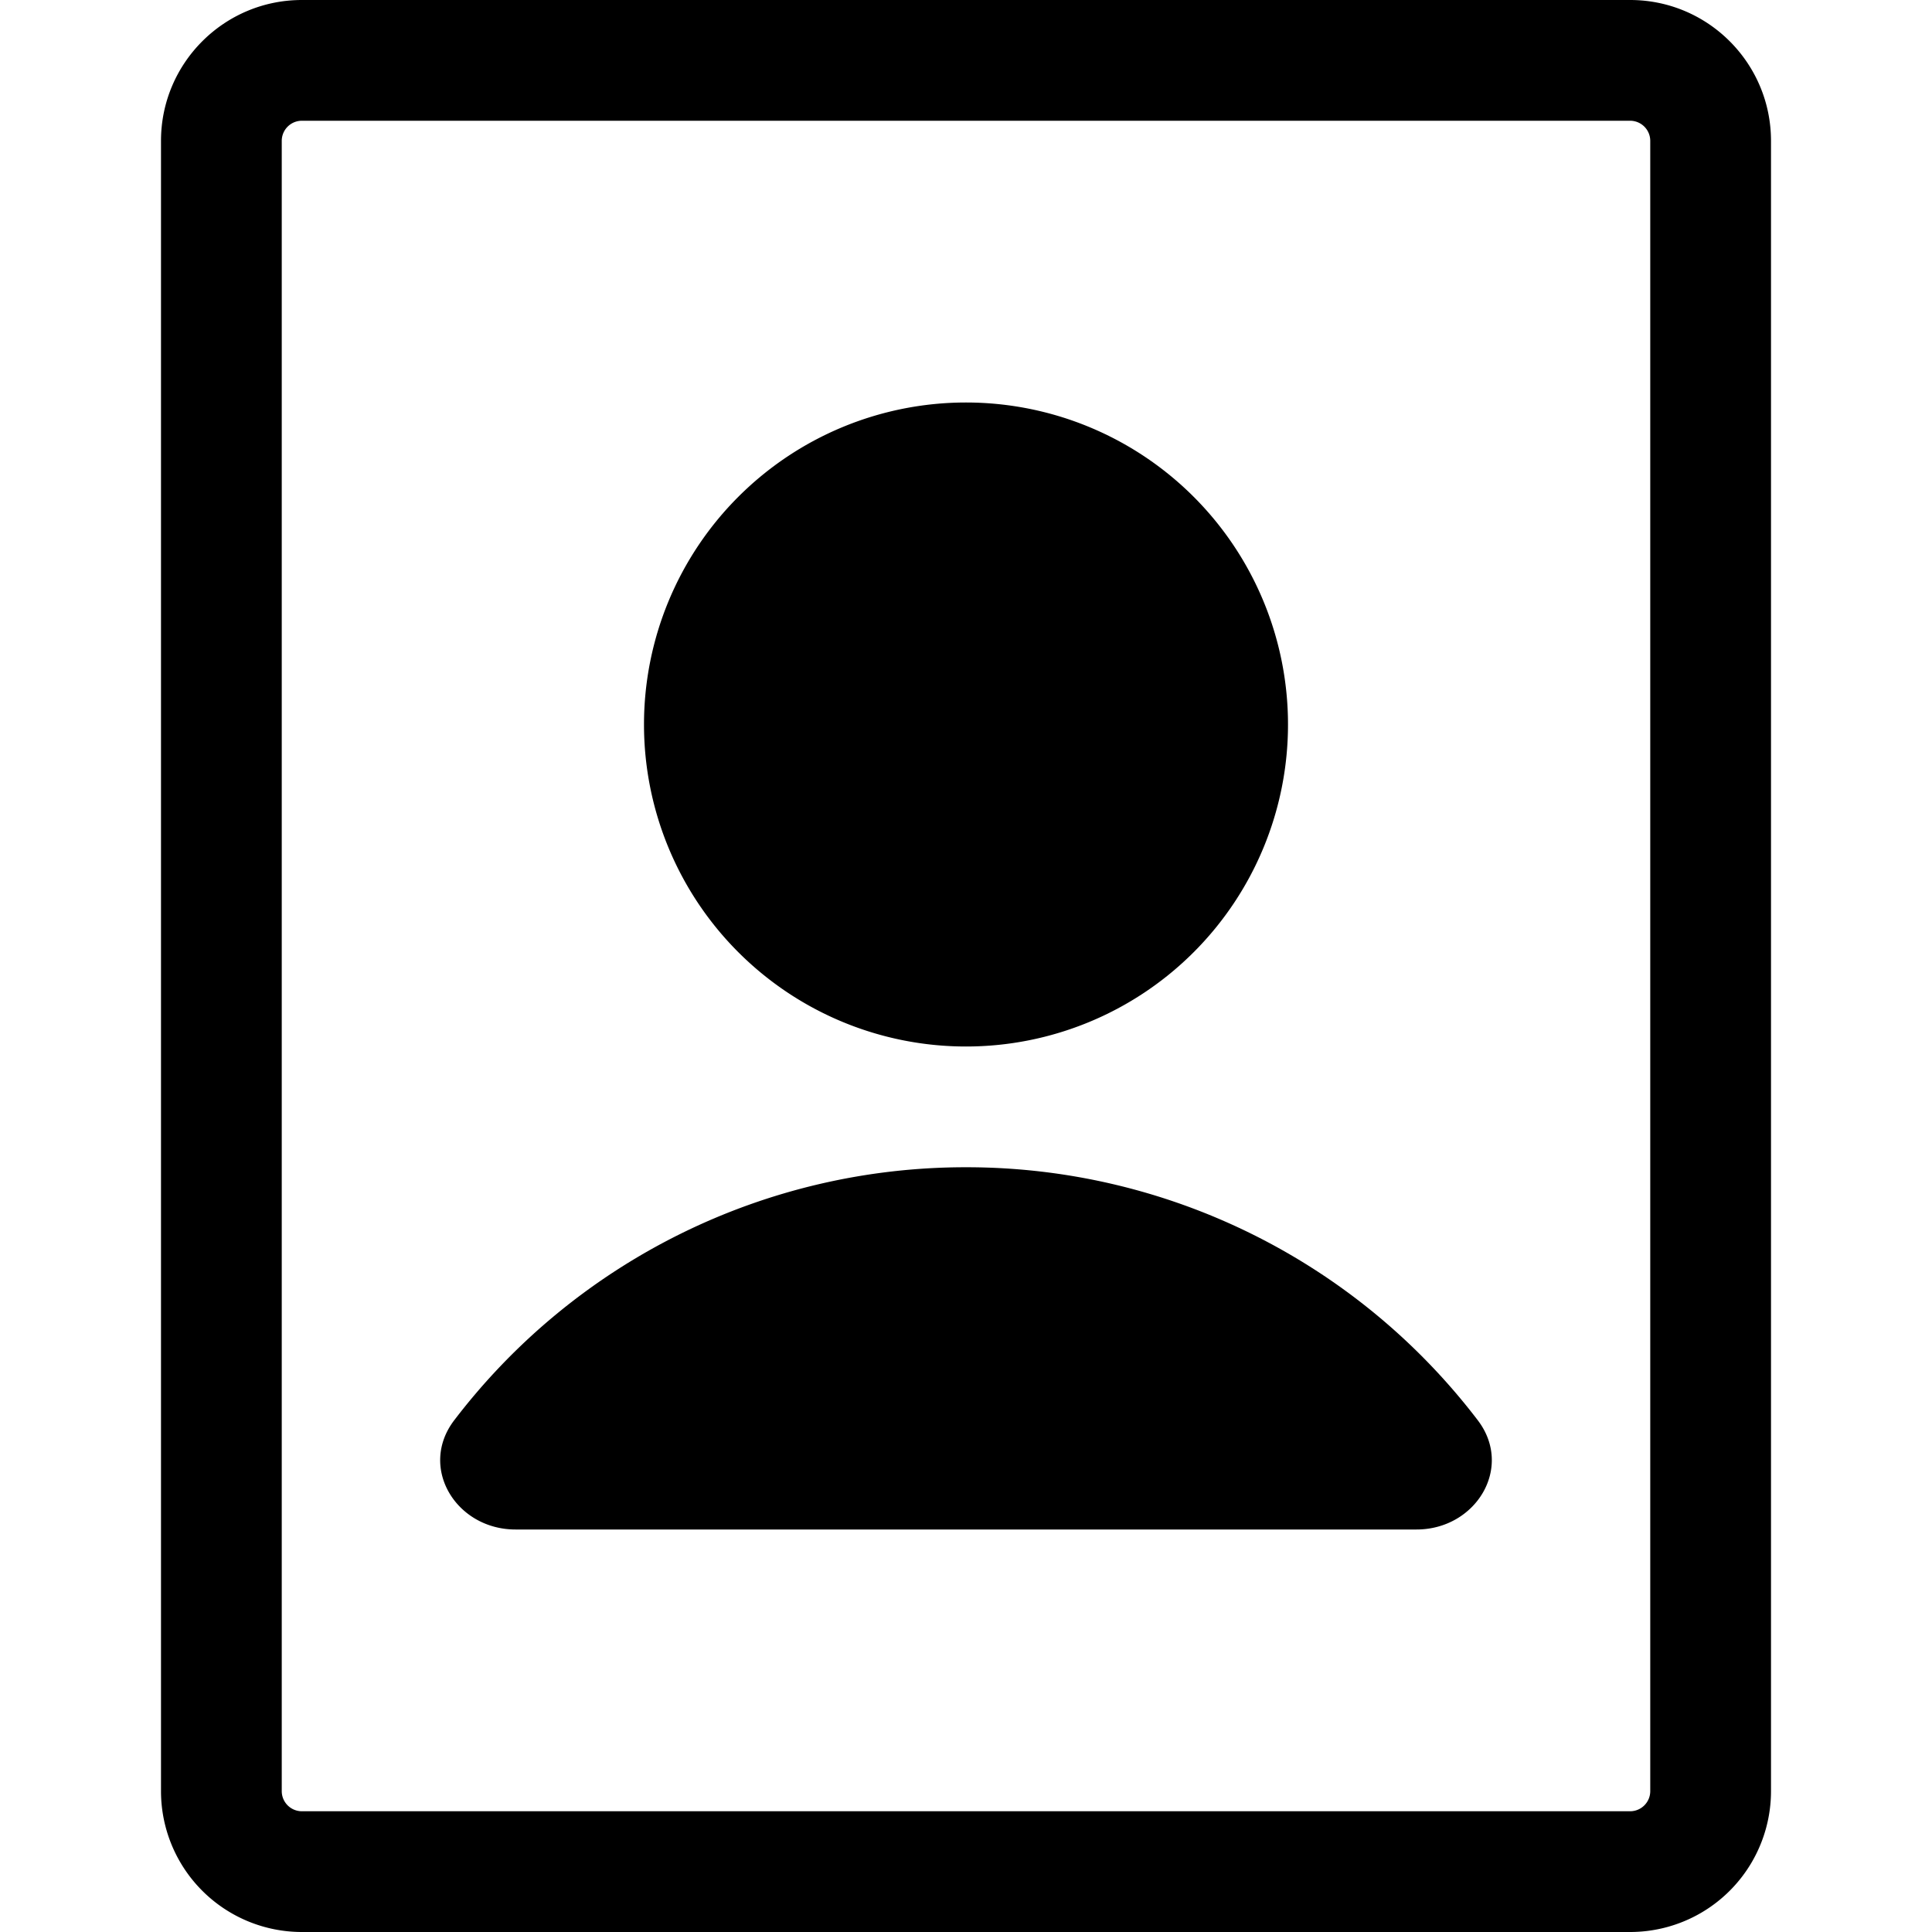 <svg xmlns="http://www.w3.org/2000/svg" width="24" height="24"><path d="M12 13a4 4 0 100-8 4 4 0 000 8zm-6.356 4.641A7.987 7.987 0 0112 14.5a7.987 7.987 0 016.356 3.141c.45.587-.021 1.359-.76 1.359H6.404c-.739 0-1.21-.772-.76-1.359z"/><path fill-rule="evenodd" d="M20.25 0C21.216 0 22 .784 22 1.75v20.5A1.75 1.75 0 0120.25 24H3.75A1.75 1.75 0 012 22.25V1.75C2 .784 2.784 0 3.75 0h16.5zm0 1.5a.25.25 0 01.25.25v20.5a.25.25 0 01-.25.25H3.75a.25.25 0 01-.25-.25V1.75a.25.25 0 01.25-.25h16.5z"/></svg>